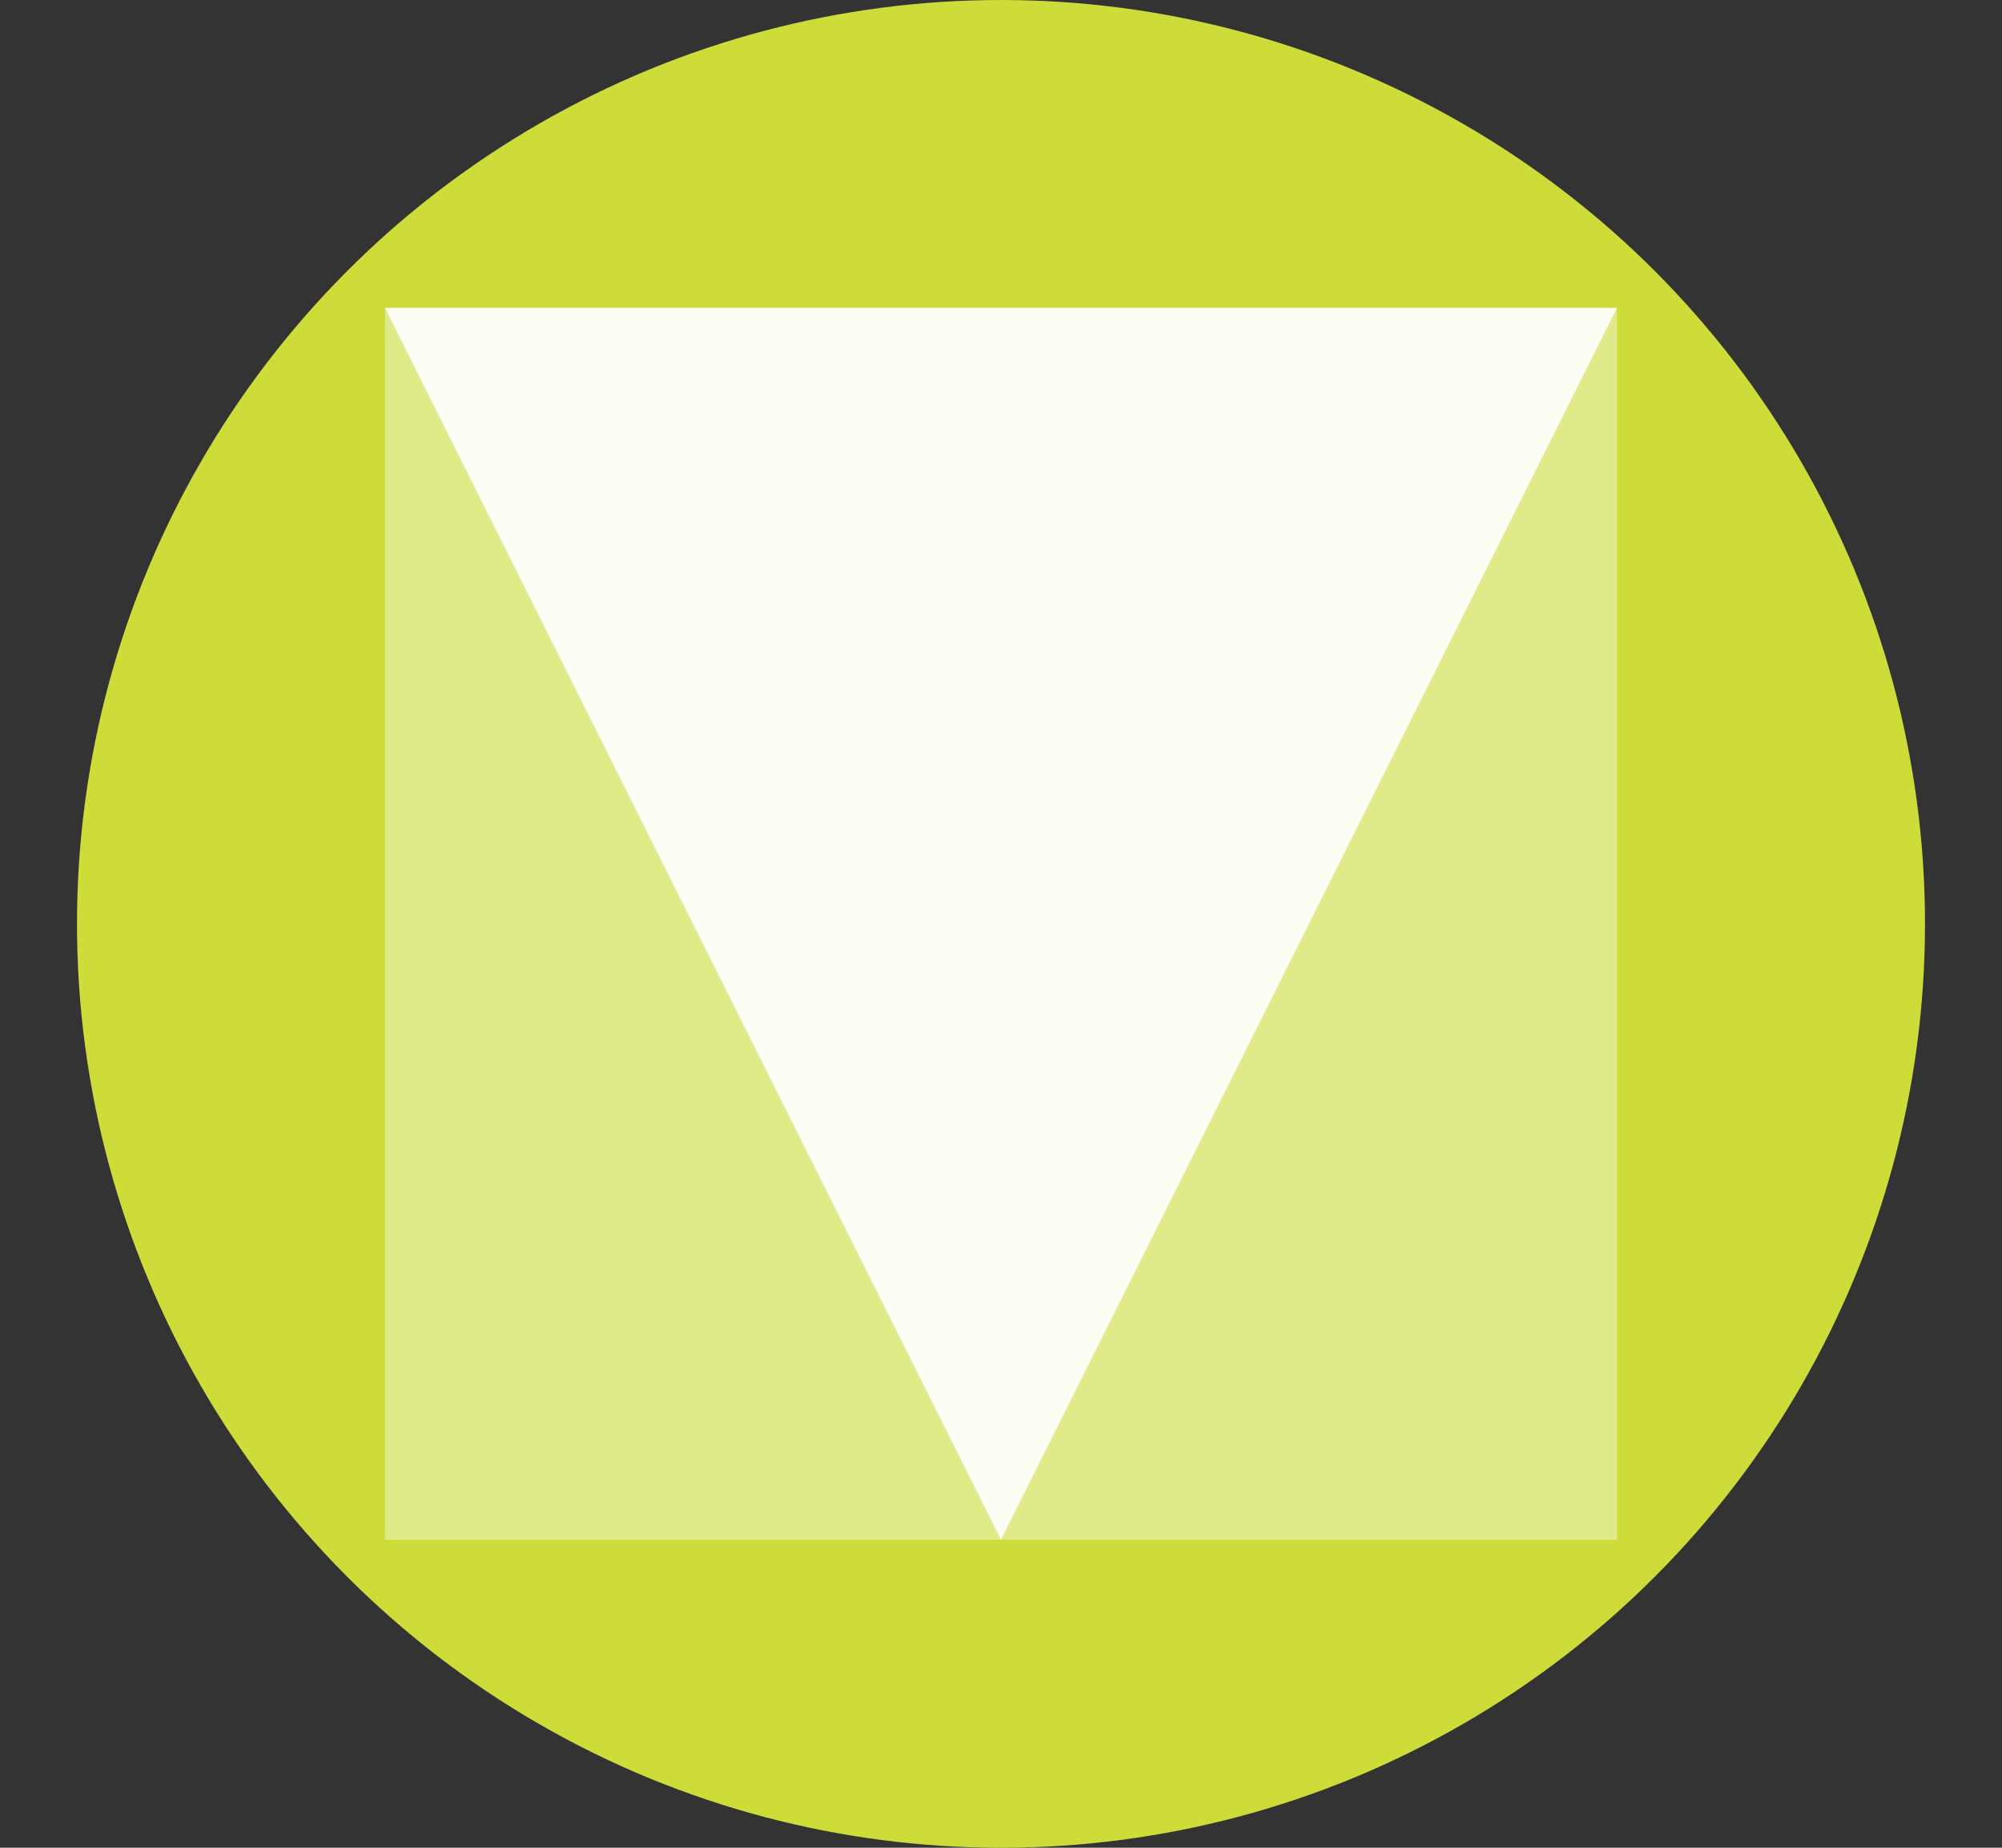 <?xml version="1.0" encoding="utf-8"?>
<!-- Generator: Adobe Illustrator 22.1.0, SVG Export Plug-In . SVG Version: 6.00 Build 0)  -->
<svg version="1.1" id="Layer_1" xmlns="http://www.w3.org/2000/svg" x="0px" y="0px" width="26px"
     height="24px"
     viewBox="0 0 26 24" style="enable-background:new 0 0 26 24;" xml:space="preserve">
<rect x="0" y="0" width="26" height="24" fill="#333333" stroke="none"/>
<style type="text/css">
	.st0{fill:#CDDC39;}
	.st1{opacity:0.4;fill:#FFFFFF;}
	.st2{opacity:0.9;fill:#FFFFFF;}
</style>
    <circle class="st0" cx="13" cy="12" r="12"/>
    <rect x="5" y="4" class="st1" width="16" height="16"/>
    <polygon class="st2" points="13,20 5,4 21,4 "/>
</svg>

